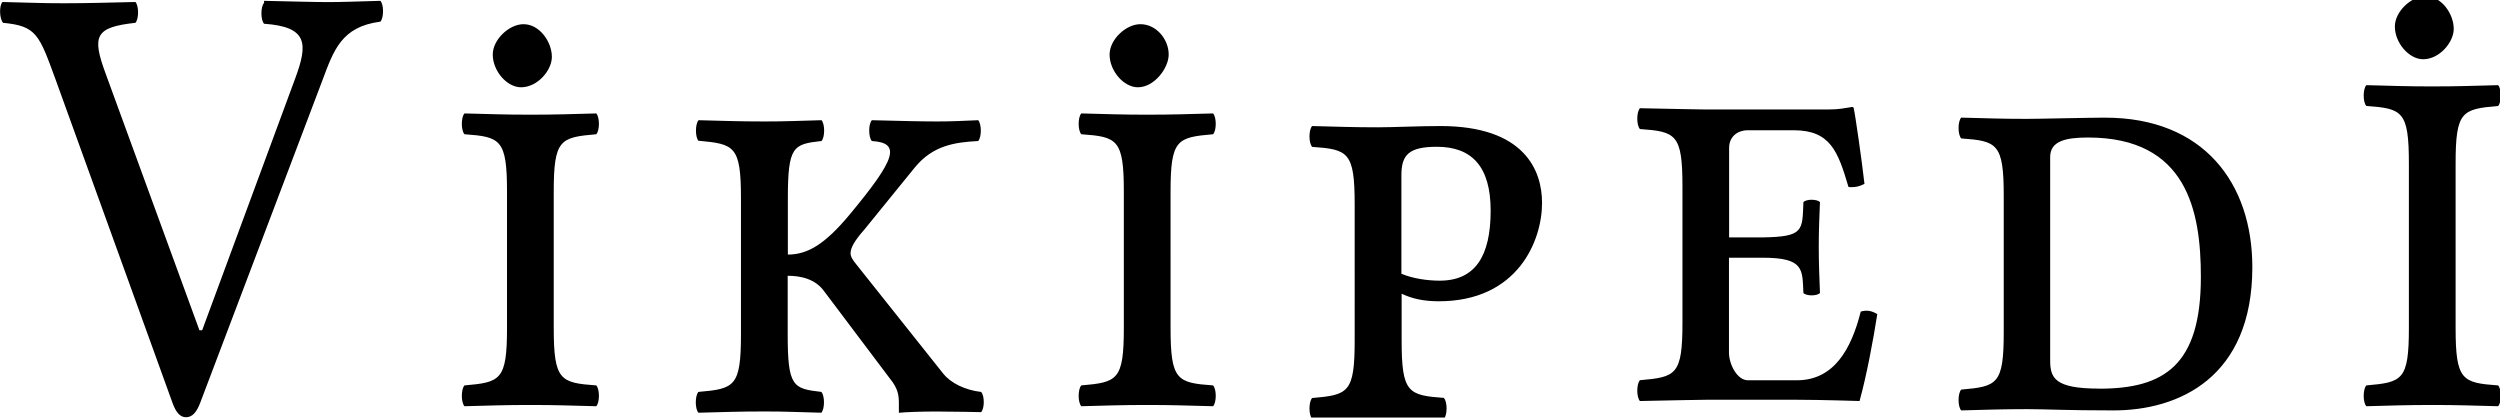 <svg width="28.2mm" height="4.71mm" viewBox="0 0 107 17.8" xml:space="preserve" xmlns="http://www.w3.org/2000/svg"><path d="M11.3 0c1.19.026 2.17.054 2.76.054S15.27.027 16.28 0c.152.161.152.729 0 .891-1.67.216-2 1.23-2.48 2.51l-5.23 13.8c-.147.386-.329.621-.607.621-.253 0-.43-.2-.582-.621l-4.99-13.8c-.721-1.97-.822-2.32-2.26-2.46C-.021.779-.046.212.106.05c1.19.026 1.62.054 2.63.054.986 0 1.87-.027 3.06-.054.151.161.151.729 0 .891-1.72.188-1.87.553-1.28 2.16l4.02 11h.116l3.99-10.8c.542-1.47.531-2.19-1.34-2.32-.151-.163-.151-.731.001-.892zM23.7 14c0 2.24.278 2.35 1.82 2.46.152.162.152.729 0 .891-1.09-.026-1.72-.054-2.81-.054-1.11 0-1.77.027-2.83.054-.151-.162-.151-.729 0-.891 1.54-.135 1.82-.216 1.82-2.46V8.17c0-2.24-.278-2.35-1.82-2.46-.151-.162-.151-.729 0-.891 1.09.027 1.72.054 2.81.054 1.11 0 1.77-.026 2.83-.054.152.162.152.729 0 .891-1.54.135-1.82.216-1.82 2.46V14zM22.41 1c.683 0 1.21.755 1.21 1.4 0 .569-.607 1.3-1.32 1.3-.607 0-1.21-.702-1.21-1.4-.001-.647.707-1.3 1.31-1.3zM29.9 6c-.151-.162-.151-.729 0-.891 1.06.027 1.72.054 2.83.054.936 0 1.34-.026 2.43-.054.151.162.151.729 0 .891-1.21.135-1.44.216-1.44 2.46v2.4c.834 0 1.58-.426 2.66-1.73 1.95-2.35 2.2-3.05.936-3.13-.152-.162-.152-.729 0-.891 1.09.027 2.05.054 2.78.054.657 0 1.09-.026 1.77-.054.151.162.151.729 0 .891-1.01.054-1.94.191-2.71 1.13l-2.17 2.67c-.43.486-.582.783-.582.999 0 .162.101.297.228.459l3.74 4.7c.331.41.936.701 1.62.782.151.162.151.702 0 .864 0 0-1.24-.027-1.95-.027-.658 0-1.29.027-1.57.054v-.378c0-.351-.025-.647-.379-1.08l-2.81-3.73c-.379-.54-1.01-.675-1.57-.675v2.51c0 2.24.228 2.32 1.44 2.46.151.162.151.729 0 .891-1.09-.026-1.49-.054-2.43-.054-1.11 0-1.77.027-2.83.054-.151-.162-.151-.729 0-.891 1.54-.135 1.82-.216 1.82-2.46v-5.83c0-2.24-.279-2.32-1.82-2.46zM50.1 14c0 2.24.278 2.35 1.82 2.46.152.162.152.729 0 .891-1.09-.026-1.72-.054-2.81-.054-1.11 0-1.77.027-2.83.054-.151-.162-.151-.729 0-.891 1.54-.135 1.82-.216 1.82-2.46V8.17c0-2.24-.278-2.35-1.82-2.46-.151-.162-.151-.729 0-.891 1.09.027 1.72.054 2.81.054 1.11 0 1.77-.026 2.83-.054.152.162.152.729 0 .891-1.54.135-1.82.216-1.82 2.46V14zM48.81 1c.683 0 1.21.647 1.21 1.3 0 .569-.607 1.4-1.32 1.4-.606 0-1.21-.702-1.21-1.4-.001-.647.707-1.3 1.31-1.3zM61.8 17c.152.162.152.729 0 .891-1.09-.026-1.72-.054-2.81-.054-1.11 0-1.77.027-2.83.054-.152-.162-.152-.729 0-.891 1.54-.135 1.82-.216 1.82-2.46V8.71c0-2.24-.278-2.35-1.82-2.46-.152-.162-.152-.729 0-.891 1.09.027 1.72.054 2.81.054.683 0 1.74-.054 2.68-.054 3.59 0 4.35 1.89 4.35 3.29 0 1.62-1.04 4.21-4.42 4.21-.632 0-1.14-.107-1.59-.324v2c0 2.24.278 2.35 1.82 2.46zm-1.82-5.32c.506.216 1.14.297 1.64.297 1.52 0 2.18-1.05 2.18-3 0-1.89-.81-2.73-2.3-2.73-1.21 0-1.52.351-1.52 1.22zM74 11v4.05c0 .513.354 1.19.81 1.19h2.1c1.59 0 2.33-1.35 2.73-2.94.278-.081.48-.026.708.108-.177 1.13-.455 2.62-.759 3.72 0 0-1.67-.054-2.68-.054h-3.89s-1.77.027-2.83.054c-.151-.162-.151-.729 0-.891 1.54-.135 1.82-.216 1.82-2.46v-5.83c0-2.24-.278-2.35-1.82-2.46-.151-.162-.151-.729 0-.891 1.09.027 2.81.054 2.81.054h5.23c.506 0 .683-.054 1.04-.107.05 0 .075.026.075.081.051.188.354 2.29.455 3.21-.202.107-.43.162-.683.135-.455-1.54-.783-2.43-2.35-2.43h-1.95c-.48 0-.81.297-.81.756v3.83h1.44c1.77-.026 1.69-.297 1.74-1.51.126-.135.581-.135.708 0-.025.675-.051 1.16-.051 1.92s.025 1.19.051 1.97c-.127.135-.582.135-.708 0-.051-.999.05-1.51-1.74-1.51h-1.44zM90.1 5c4.22 0 6.3 2.81 6.3 6.4 0 4.72-3.14 6.13-5.94 6.13-2.02 0-2.93-.054-3.69-.054-1.11 0-1.77.027-2.83.054-.151-.162-.151-.729 0-.891 1.54-.135 1.82-.216 1.82-2.46v-5.83c0-2.24-.278-2.35-1.82-2.46-.151-.162-.151-.729 0-.891 1.09.027 1.72.054 2.81.054.48.001 2.7-.053 3.36-.053zm-.253 11.6c2.78 0 4.35-.999 4.35-4.78 0-2.81-.582-5.97-4.83-5.97-.985 0-1.62.162-1.62.837v8.69c0 .756.178 1.22 2.1 1.22zM105.1 14c0 2.24.278 2.35 1.82 2.46.152.162.152.729 0 .891-1.09-.026-1.72-.054-2.81-.054-1.11 0-1.77.027-2.83.054-.152-.162-.152-.729 0-.891 1.54-.135 1.82-.216 1.82-2.46V6.96c0-2.24-.278-2.35-1.82-2.46-.152-.162-.152-.729 0-.891 1.09.027 1.72.054 2.81.054 1.11 0 1.77-.026 2.83-.054.152.162.152.729 0 .891-1.54.135-1.82.216-1.82 2.46zM103.81-.2c.683 0 1.21.755 1.21 1.4 0 .569-.606 1.3-1.31 1.3-.606 0-1.21-.702-1.21-1.4 0-.647.708-1.3 1.32-1.3z"/></svg>